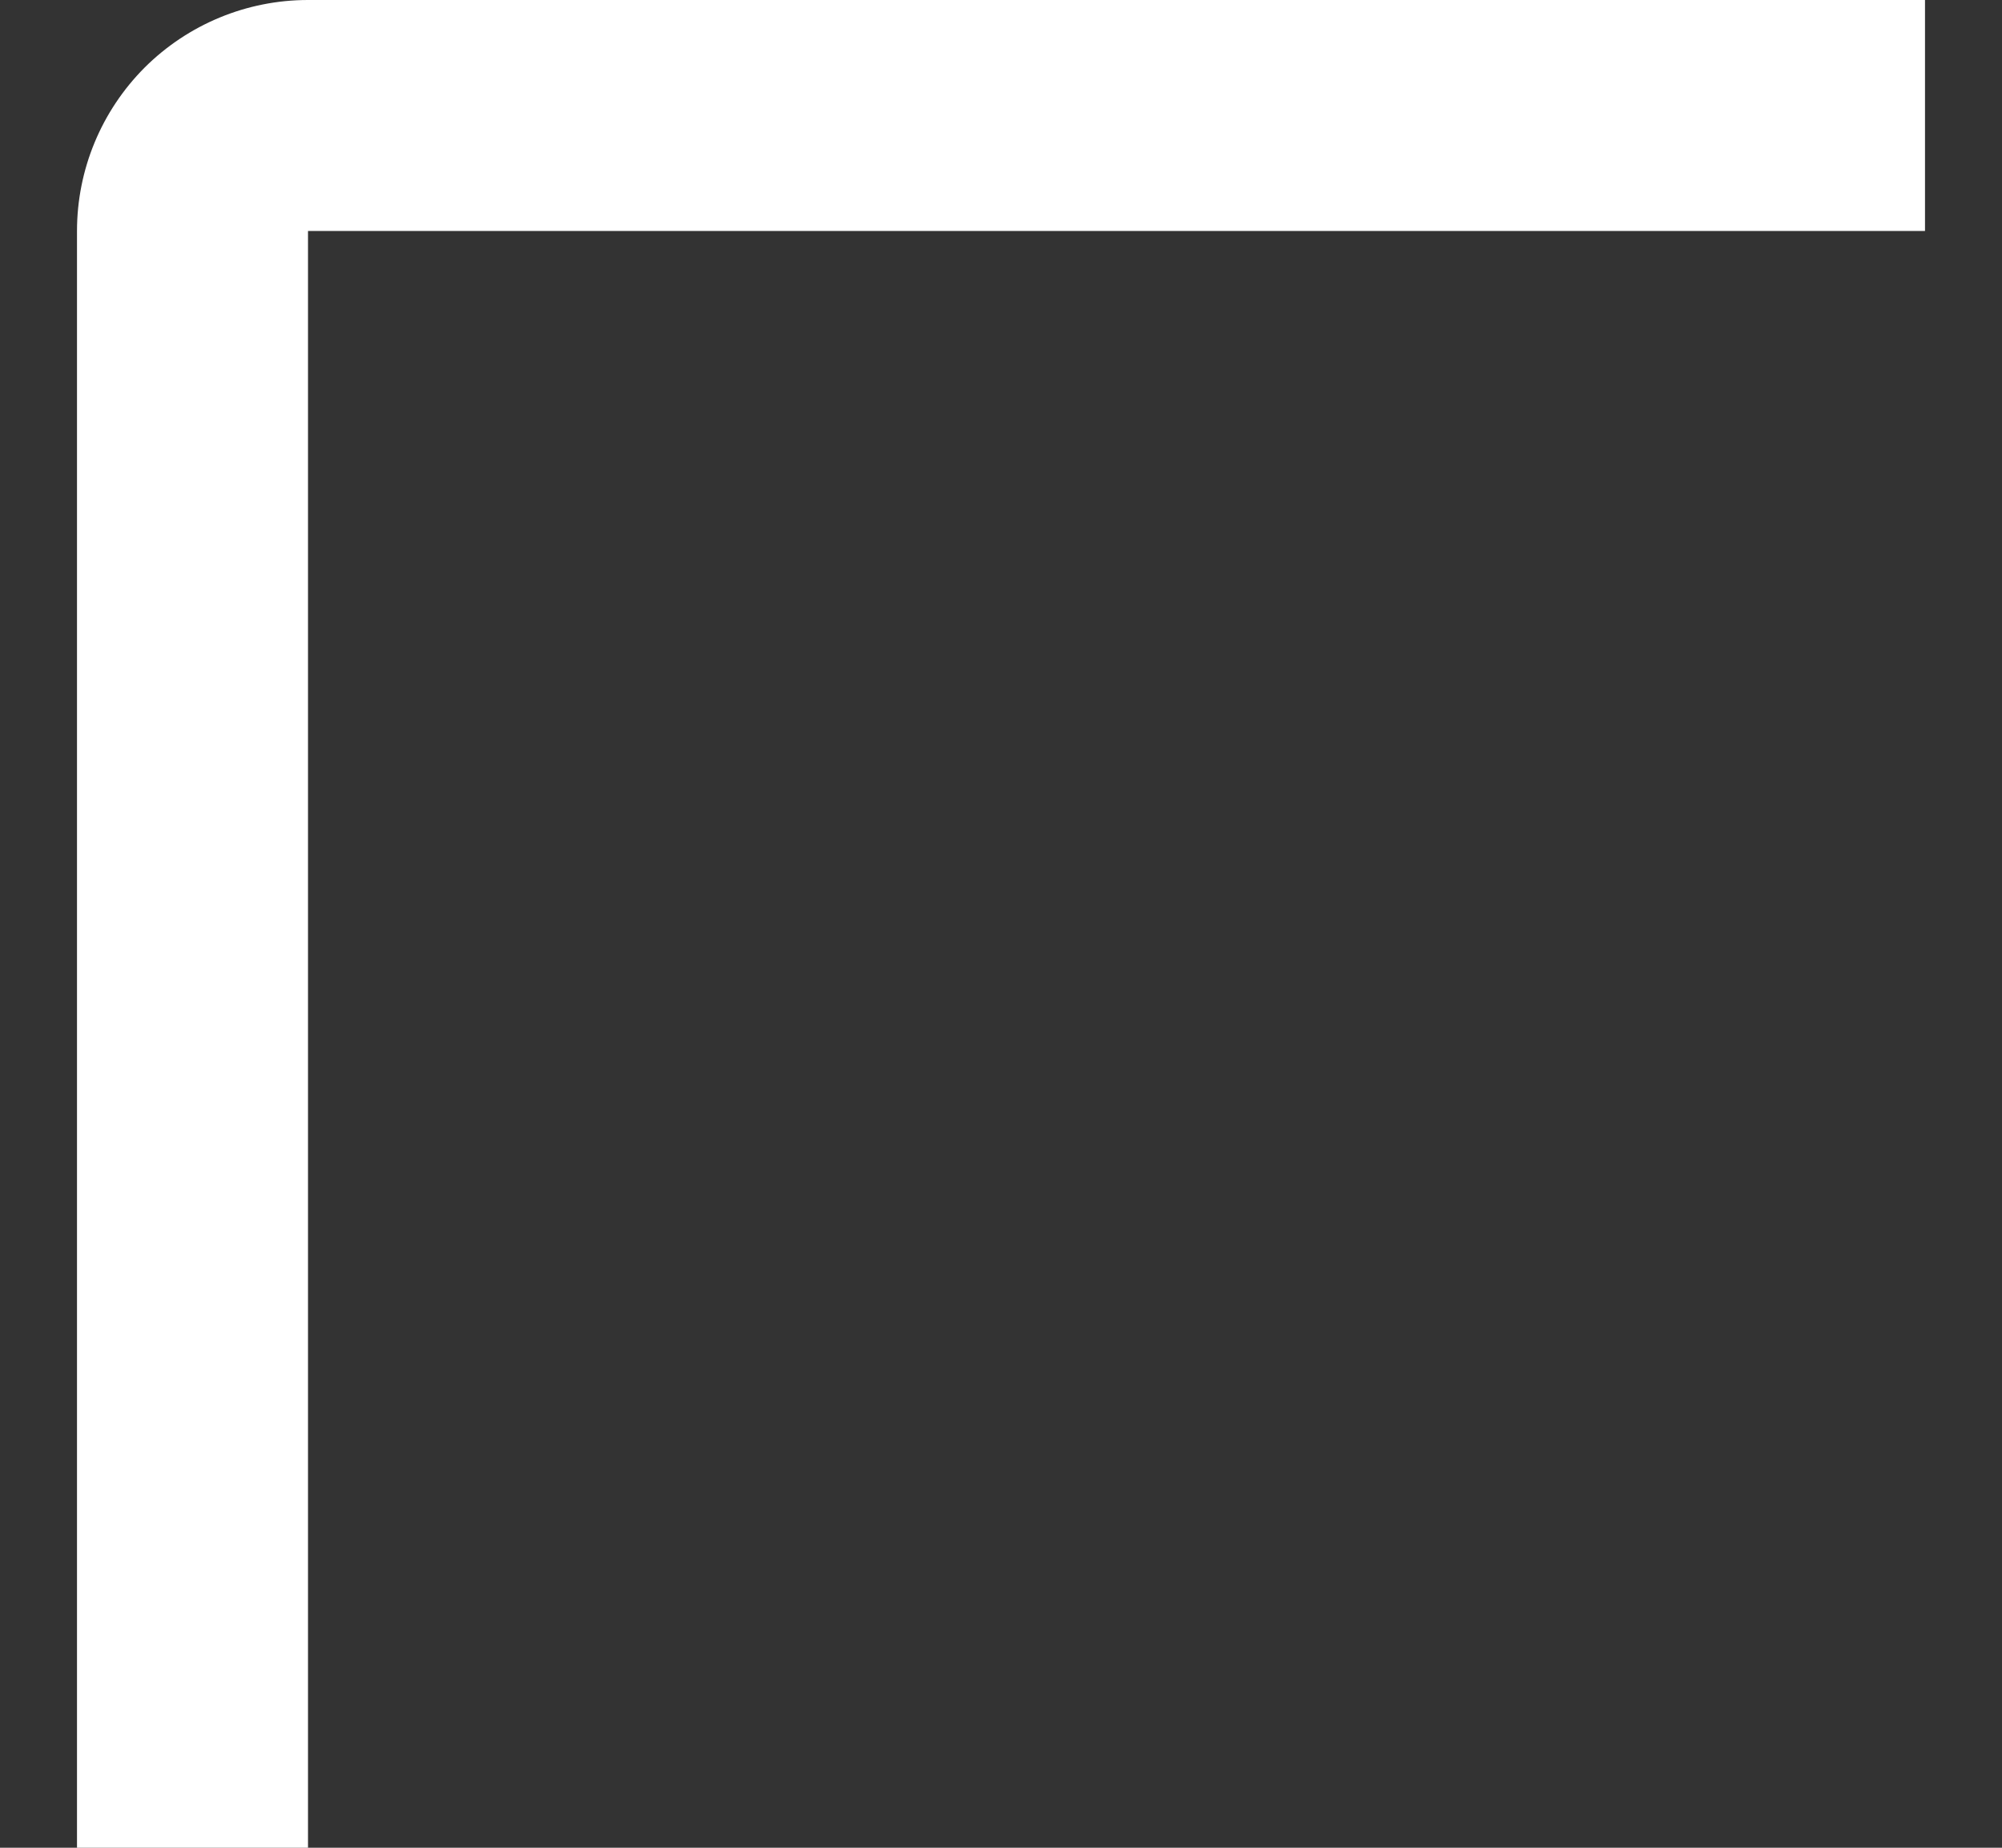 <svg width="13" height="12" viewBox="0 0 13 12" fill="none" xmlns="http://www.w3.org/2000/svg">
<rect x="0" y="0" width="13" height="12" fill="#333333" stroke="none"/>
<path d="M2 12H0.5V1.5C0.5 1.102 0.658 0.721 0.939 0.439C1.221 0.158 1.602 0 2 0H12.5V1.5H2V12Z" fill="white"/>
</svg>
